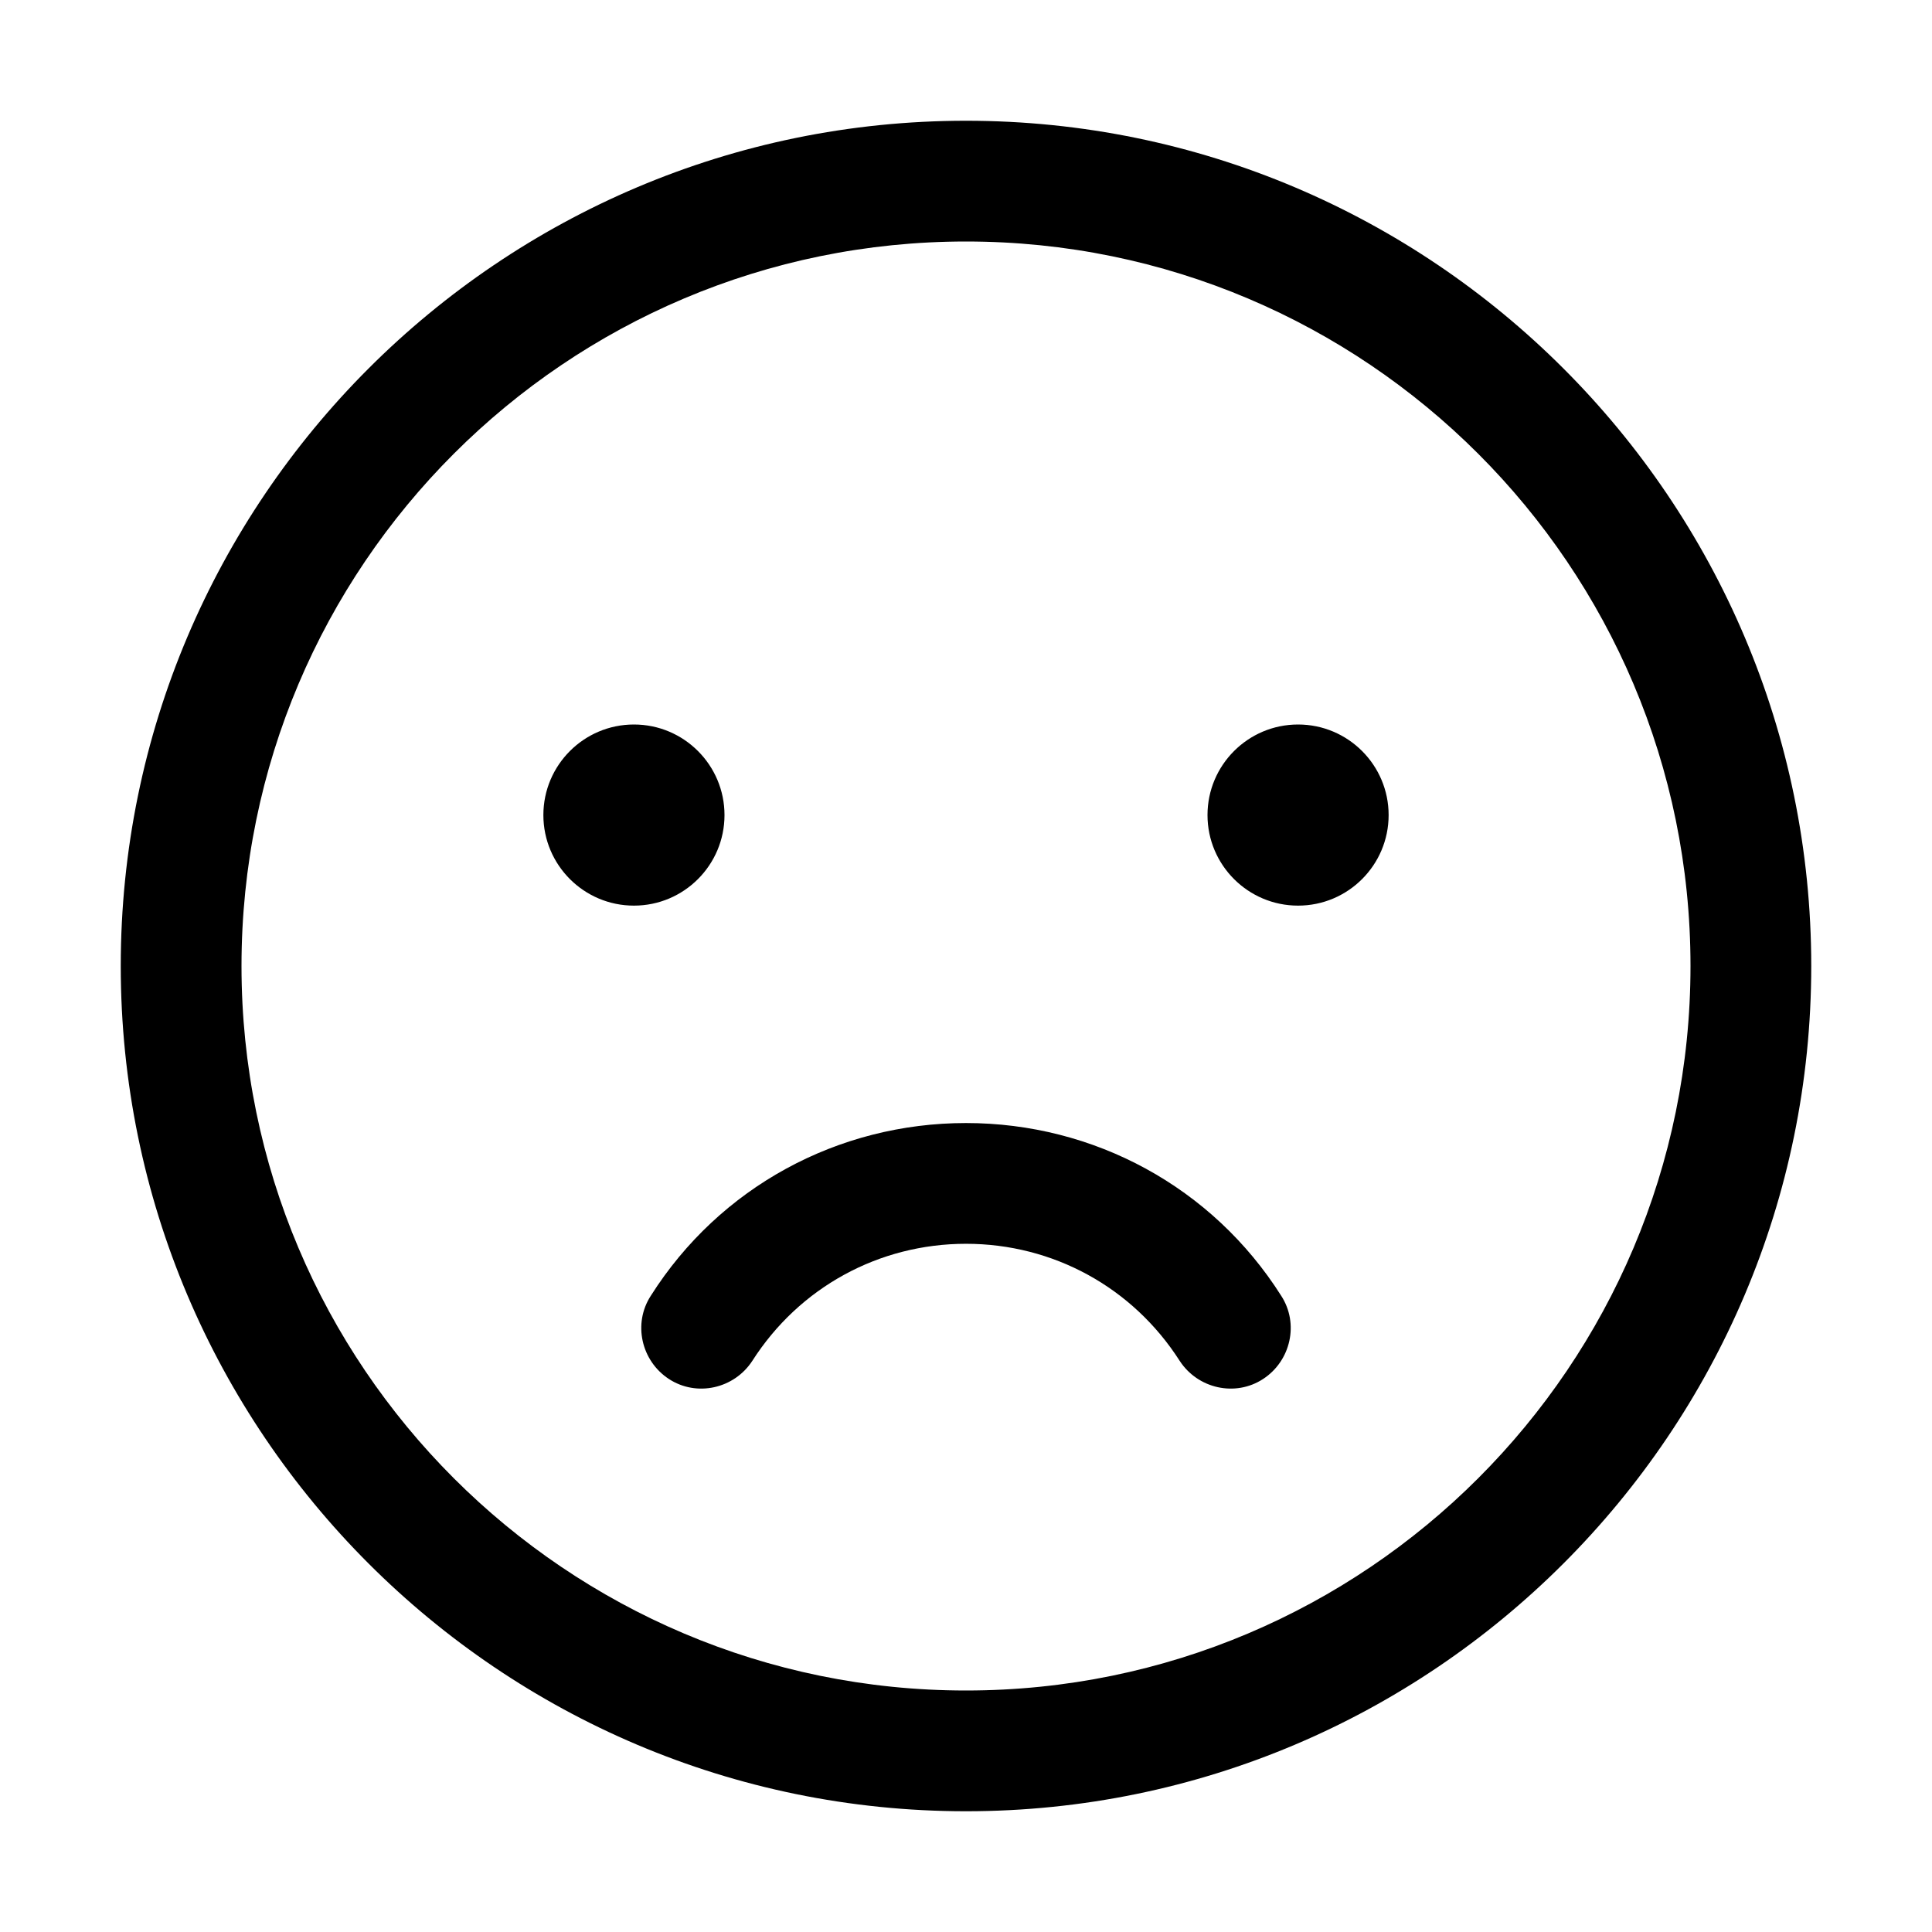 <?xml version="1.0" encoding="UTF-8"?>
<svg width="32px" height="32px" viewBox="0 0 32 32" version="1.1" xmlns="http://www.w3.org/2000/svg" xmlns:xlink="http://www.w3.org/1999/xlink">
    <g>
        <g transform="translate(-549, -3080)">
            <g id="Group-29-Copy-3" transform="translate(531, 3080)">
                <g id="筛选" transform="translate(18, 0)">
                    <g transform="translate(2, 2)" id="Combined-Shape">
                        <path d="M14,0 C21.723,0 28,6.277 28,14 C28,21.723 21.723,28 14,28 C6.277,28 0,21.723 0,14 C0,6.277 6.277,0 14,0 Z M14,26 C20.624,26 26,20.624 26,14 C26,7.376 20.624,2 14,2 C7.376,2 2,7.376 2,14 C2,20.624 7.376,26 14,26 Z M18,11.5 C18,10.672 18.672,10 19.5,10 C20.328,10 21,10.672 21,11.5 C21,12.328 20.328,13 19.5,13 C18.672,13 18,12.328 18,11.5 Z M7,11.5 C7,10.672 7.672,10 8.5,10 C9.328,10 10,10.672 10,11.5 C10,12.328 9.328,13 8.5,13 C7.672,13 7,12.328 7,11.5 Z M18.92,20.841 C18.46,21.141 17.84,21.001 17.54,20.541 C16.76,19.321 15.44,18.601 14,18.601 C12.56,18.601 11.24,19.321 10.46,20.541 C10.16,21.001 9.54,21.141 9.08,20.841 C8.62,20.541 8.48,19.921 8.78,19.461 C9.92,17.661 11.88,16.601 14,16.601 C16.12,16.601 18.08,17.661 19.22,19.461 C19.52,19.921 19.38,20.541 18.92,20.841 Z"></path>
                    </g>
                </g>
            </g>
        </g>
    </g>
</svg>